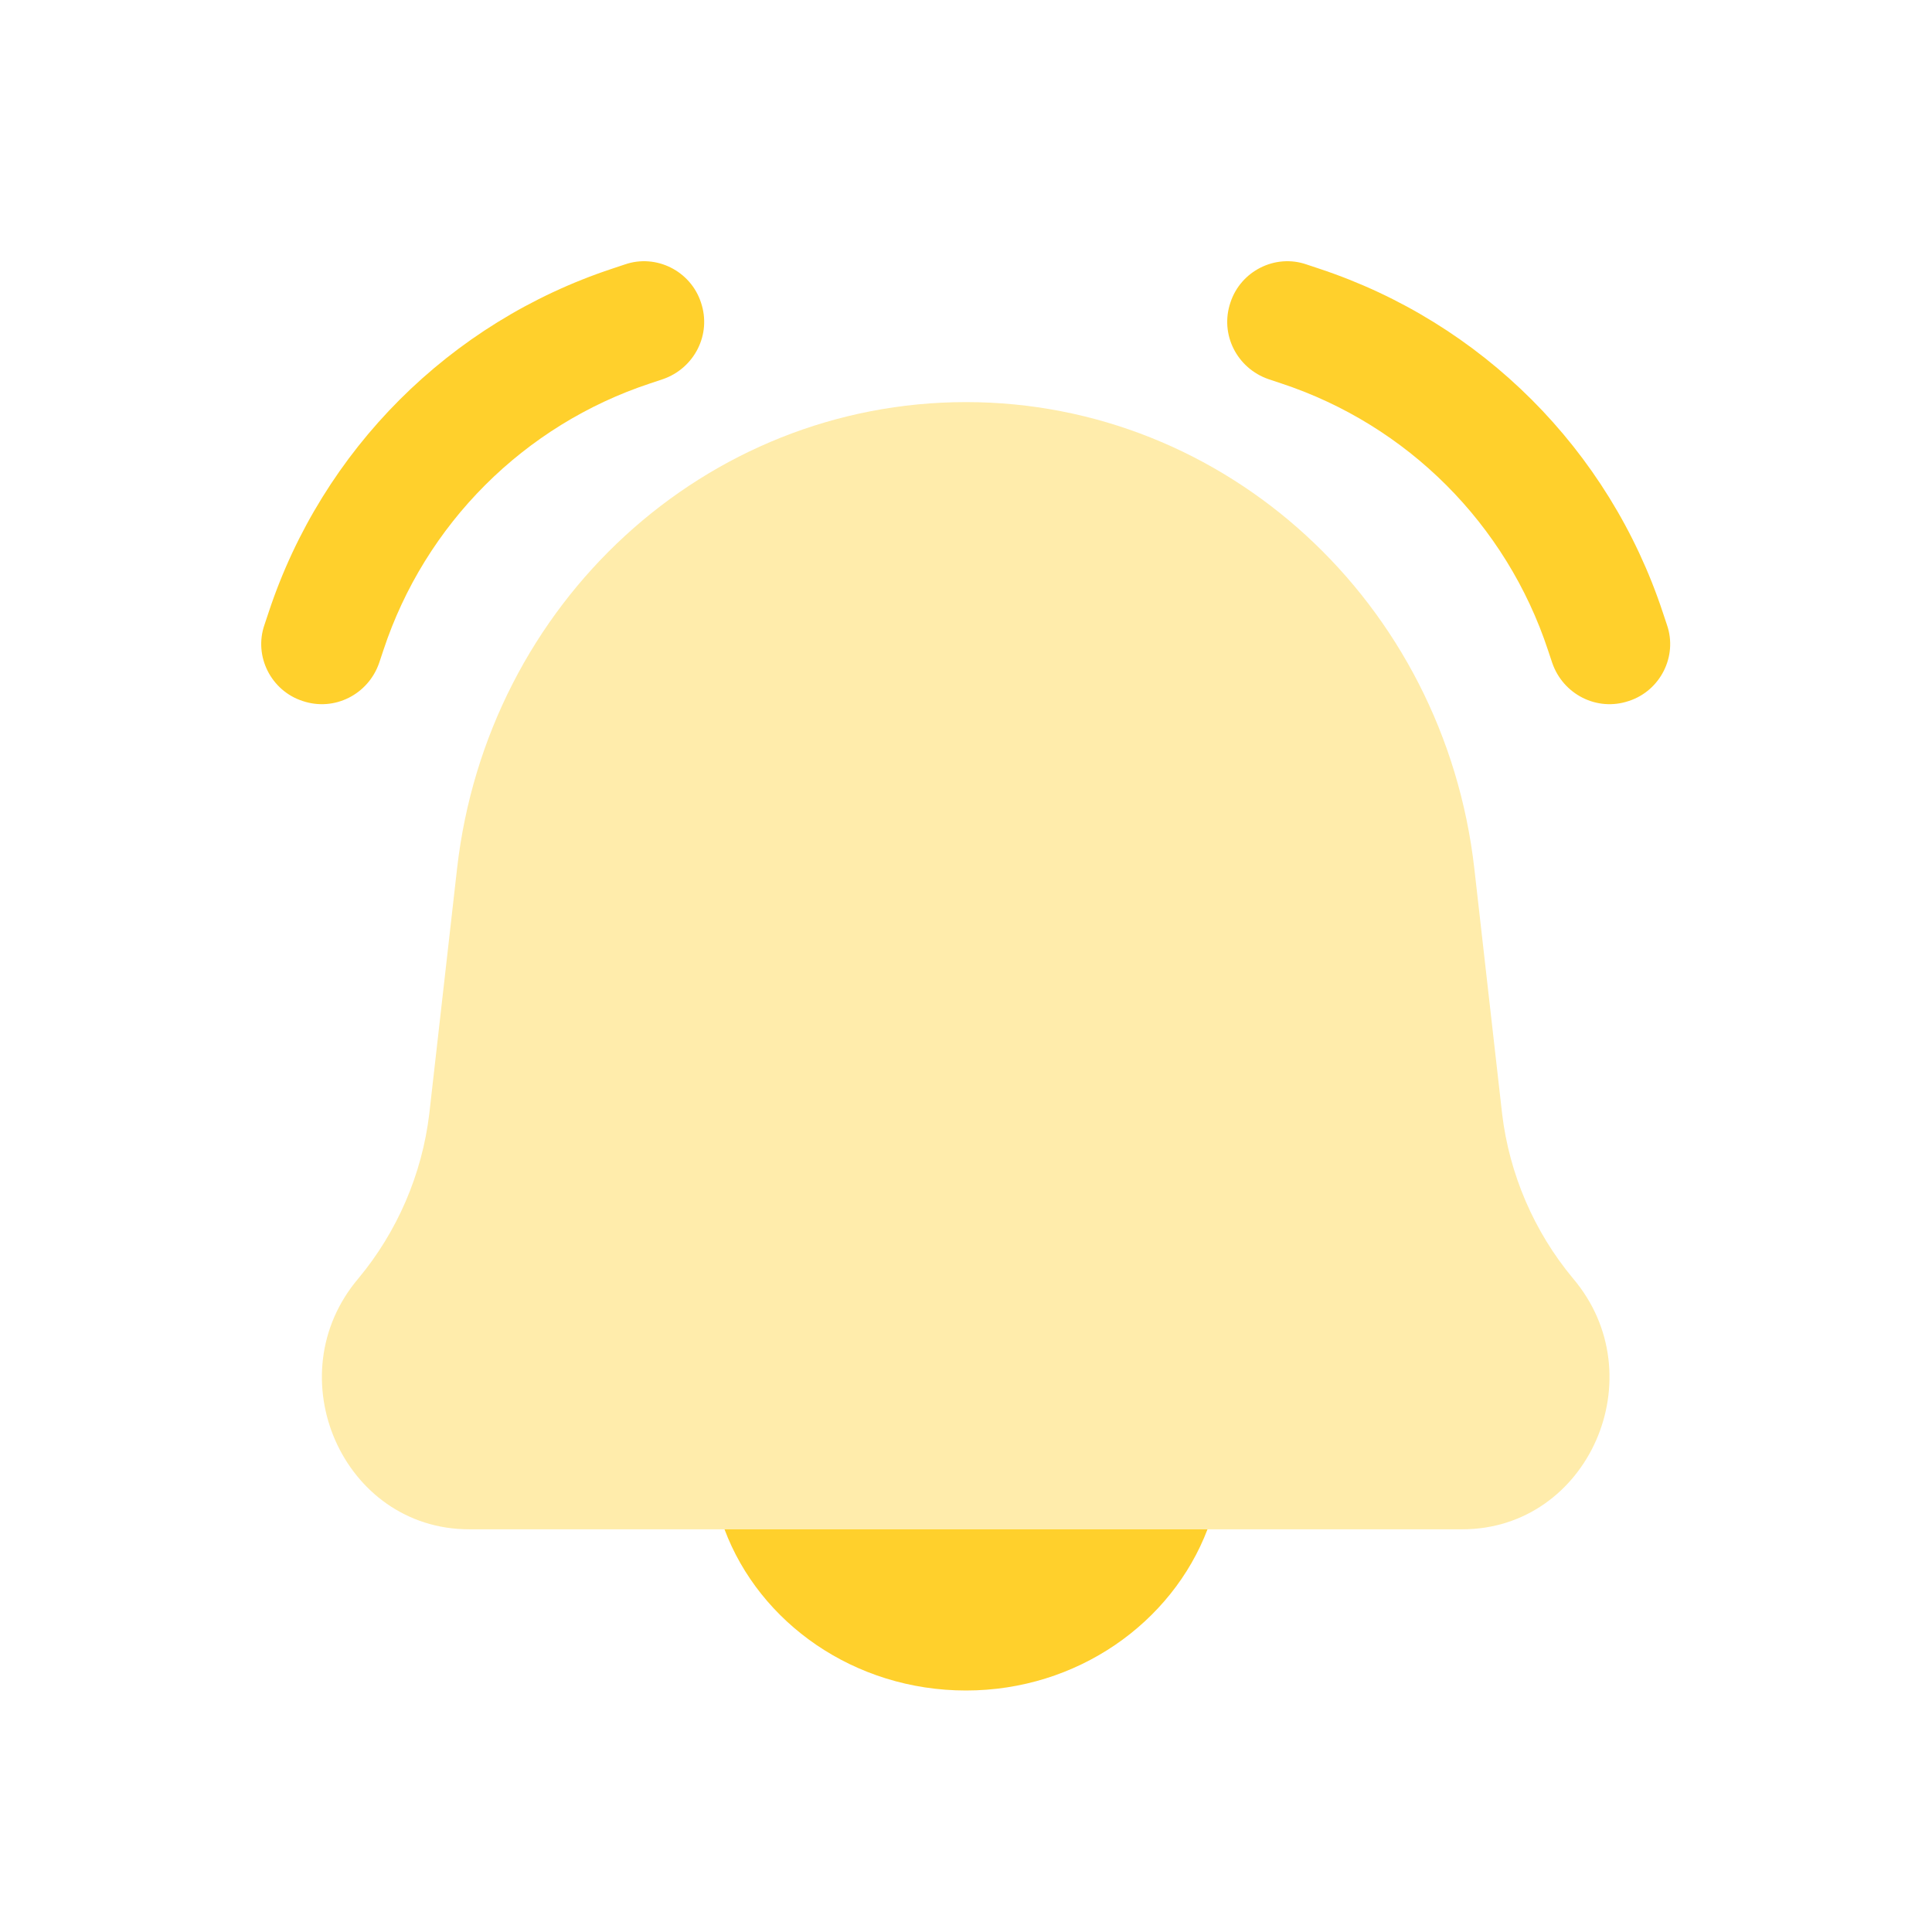 <svg width="32" height="32" viewBox="0 0 32 32" fill="none" xmlns="http://www.w3.org/2000/svg" xmlns:xlink="http://www.w3.org/1999/xlink">
	<desc>
			Created with Pixso.
	</desc>
	<defs>
		<clipPath id="clip2_25184">
			<rect id="Huge-icon/interface/bulk/notification-ringing" rx="0" width="31" height="31" transform="translate(0.5 0.5)" fill="white" fill-opacity="0"/>
		</clipPath>
	</defs>
	<rect id="Property 1=Huge-icon, Property 2=interface, Property 3=bulk, Property 4=notification-ringing" rx="0" width="31" height="31" transform="translate(0.5 0.5)" fill="#FFFFFF" fill-opacity="0"/>
	<g clip-path="url(#clip2_25184)">
		<path id="Rectangle 143 (Stroke)" d="M20.38 5.01C20.55 4.49 21.12 4.2 21.64 4.38L21.85 4.45C24.54 5.34 26.65 7.45 27.54 10.14L27.61 10.35C27.79 10.87 27.5 11.44 26.98 11.61C26.45 11.79 25.89 11.5 25.71 10.98L25.64 10.77C24.95 8.68 23.31 7.04 21.22 6.35L21.01 6.28C20.49 6.1 20.2 5.54 20.38 5.01Z" fill="#FFD02C" fill-opacity="1" fill-rule="evenodd"/>
		<path id="Ellipse 219" d="M20 25.33C19.41 26.88 17.84 28 16 28C14.15 28 12.58 26.88 12 25.33L20 25.33Z" fill="#FFD02C" fill-opacity="1" fill-rule="evenodd"/>
		<g opacity="0.4">
			<path id="Rectangle 145" d="M7.57 14.39C8.07 9.98 11.69 6.66 16 6.66C20.3 6.66 23.92 9.98 24.42 14.39L24.88 18.45C25 19.45 25.41 20.4 26.05 21.17C27.43 22.79 26.31 25.33 24.22 25.33L7.77 25.33C5.68 25.33 4.56 22.79 5.94 21.17C6.58 20.4 6.99 19.45 7.11 18.45L7.57 14.39Z" fill="#FFD02C" fill-opacity="1" fill-rule="evenodd"/>
		</g>
		<path id="Rectangle 144 (Stroke)" d="M11.61 5.01C11.44 4.49 10.87 4.2 10.35 4.38L10.14 4.45C7.45 5.34 5.34 7.45 4.45 10.14L4.38 10.35C4.2 10.87 4.49 11.44 5.01 11.61C5.54 11.79 6.1 11.5 6.28 10.98L6.35 10.77C7.04 8.68 8.68 7.04 10.77 6.35L10.98 6.28C11.5 6.1 11.79 5.54 11.61 5.01Z" fill="#FFD02C" fill-opacity="1" fill-rule="evenodd"/>
	</g>
</svg>
